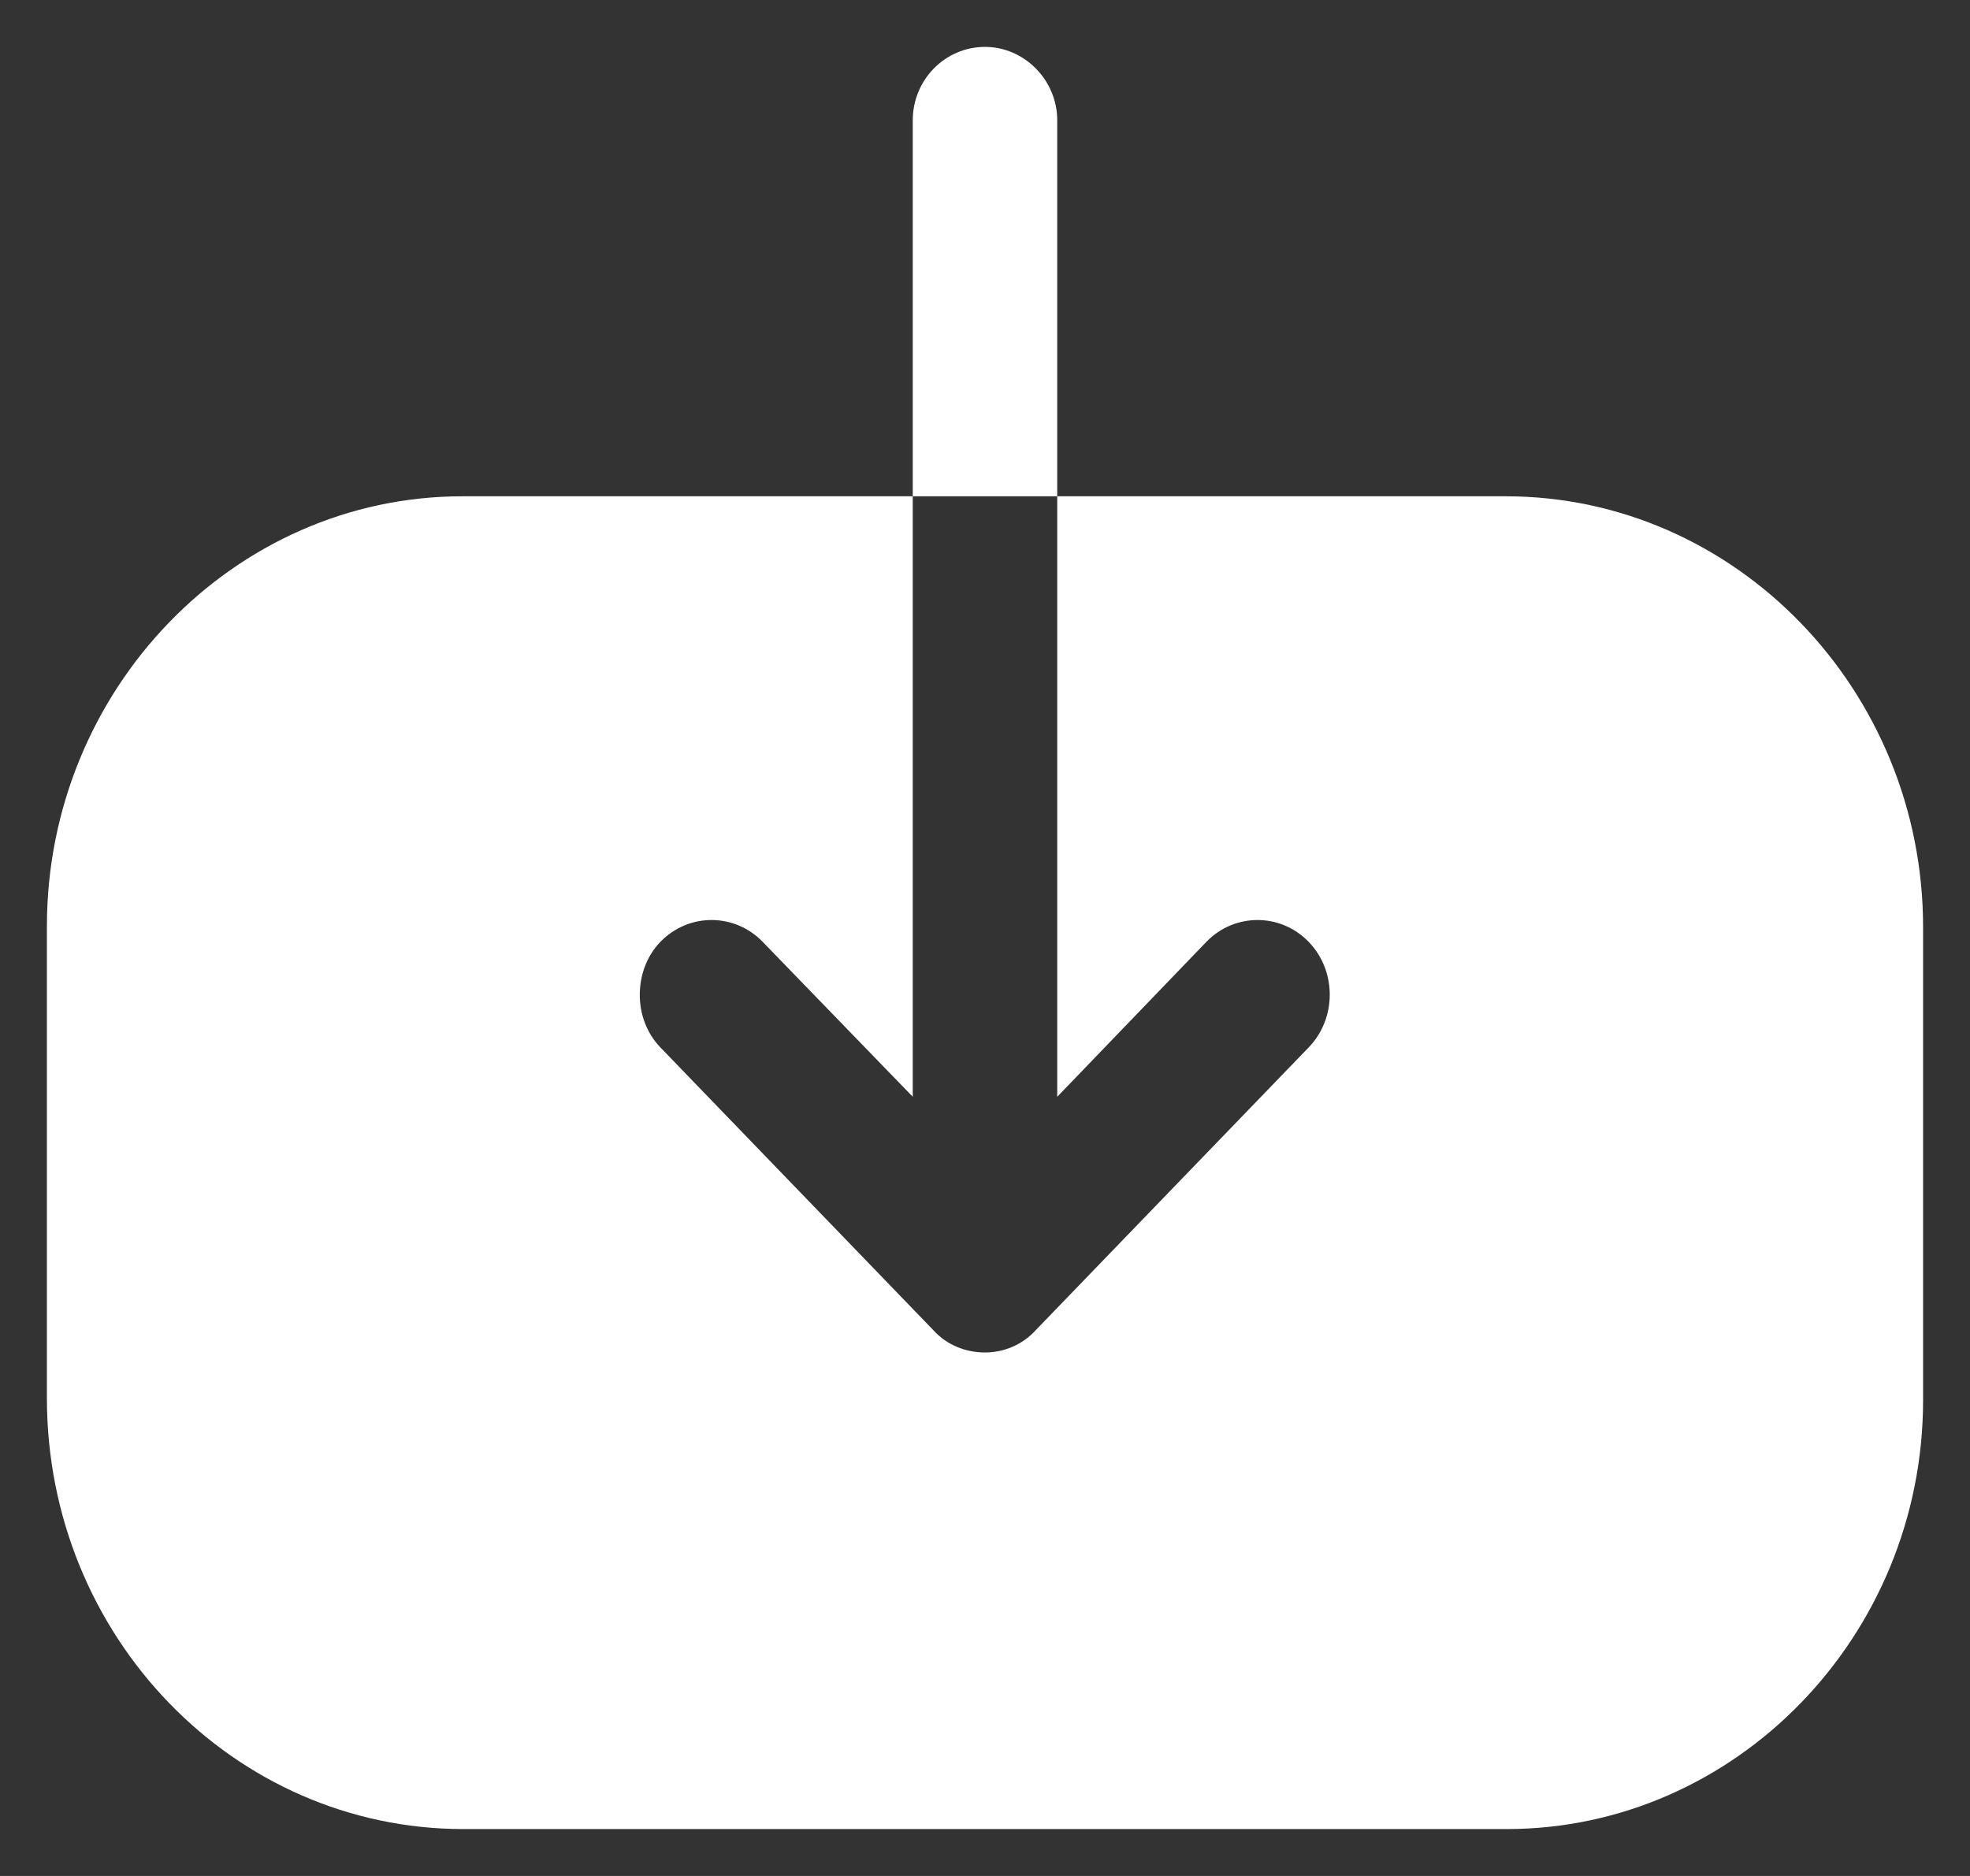 <svg width="21" height="20" viewBox="0 0 21 20" fill="none" xmlns="http://www.w3.org/2000/svg">
<rect x="0" y="0" width="21" height="20" fill="#333333" stroke="none"/>
<path fill-rule="evenodd" clip-rule="evenodd" d="M20.5 9.886L20.5 14.925C20.5 17.445 18.5 19.5 16.06 19.5L4.94 19.5C2.49 19.5 0.5 17.445 0.5 14.905L0.5 9.876C0.5 7.356 2.49 5.291 4.93 5.291L9.73 5.291L9.73 11.693L8.13 10.041C7.83 9.731 7.34 9.731 7.04 10.041C6.89 10.196 6.82 10.402 6.82 10.609C6.82 10.805 6.89 11.012 7.04 11.167L9.95 14.182C10.09 14.337 10.29 14.419 10.5 14.419C10.7 14.419 10.9 14.337 11.04 14.182L13.95 11.167C14.25 10.857 14.25 10.351 13.95 10.041C13.65 9.731 13.16 9.731 12.86 10.041L11.27 11.693L11.27 5.291L16.05 5.291C18.5 5.291 20.5 7.356 20.5 9.886ZM10.5 0.5C10.92 0.5 11.27 0.855 11.27 1.282L11.27 5.291L9.73 5.291L9.73 1.282C9.73 0.855 10.07 0.5 10.5 0.5Z" fill="white"/>
</svg>
